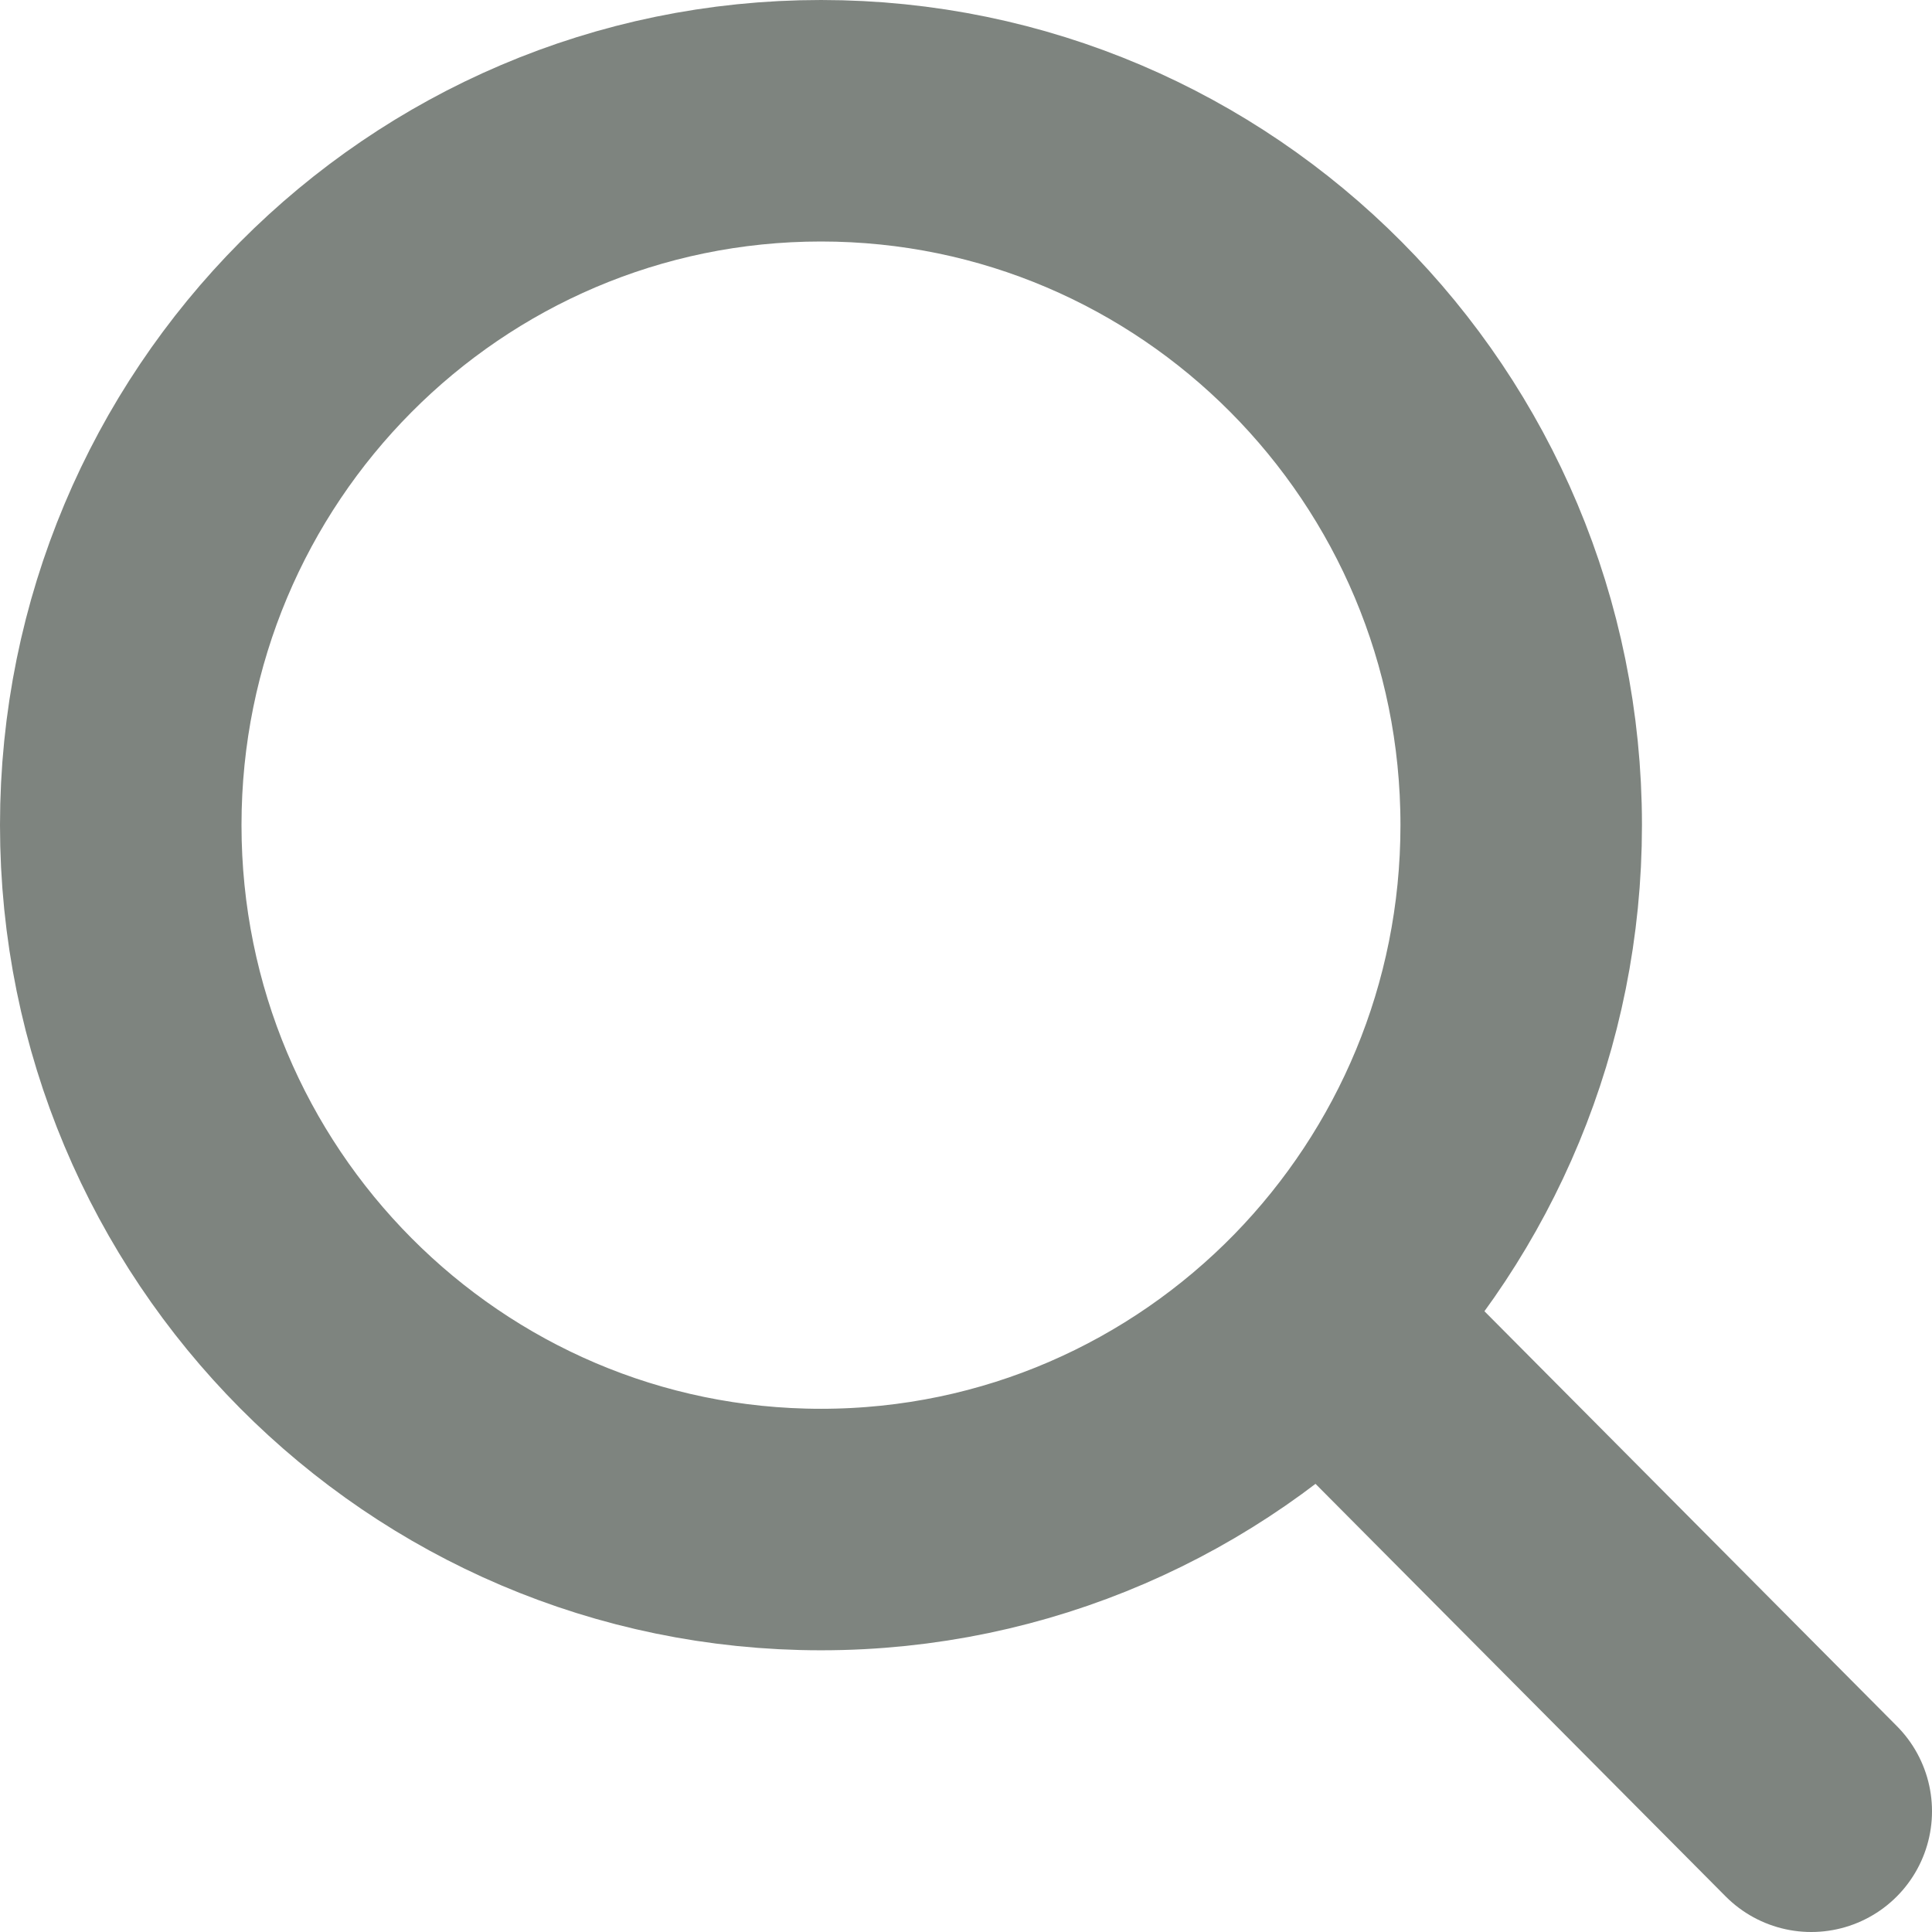 <svg width="16" height="16" viewBox="0 0 16 16" fill="none" xmlns="http://www.w3.org/2000/svg">
<path d="M10.941 10.917C11.966 9.864 12.598 8.423 12.598 6.833C12.598 3.612 10.002 1 6.799 1C3.596 1 1 3.612 1 6.833C1 10.055 3.596 12.667 6.799 12.667C8.421 12.667 9.888 11.997 10.941 10.917ZM10.941 10.917L15 15" stroke="#7E847F" stroke-width="2" stroke-linecap="round"/>
</svg>
